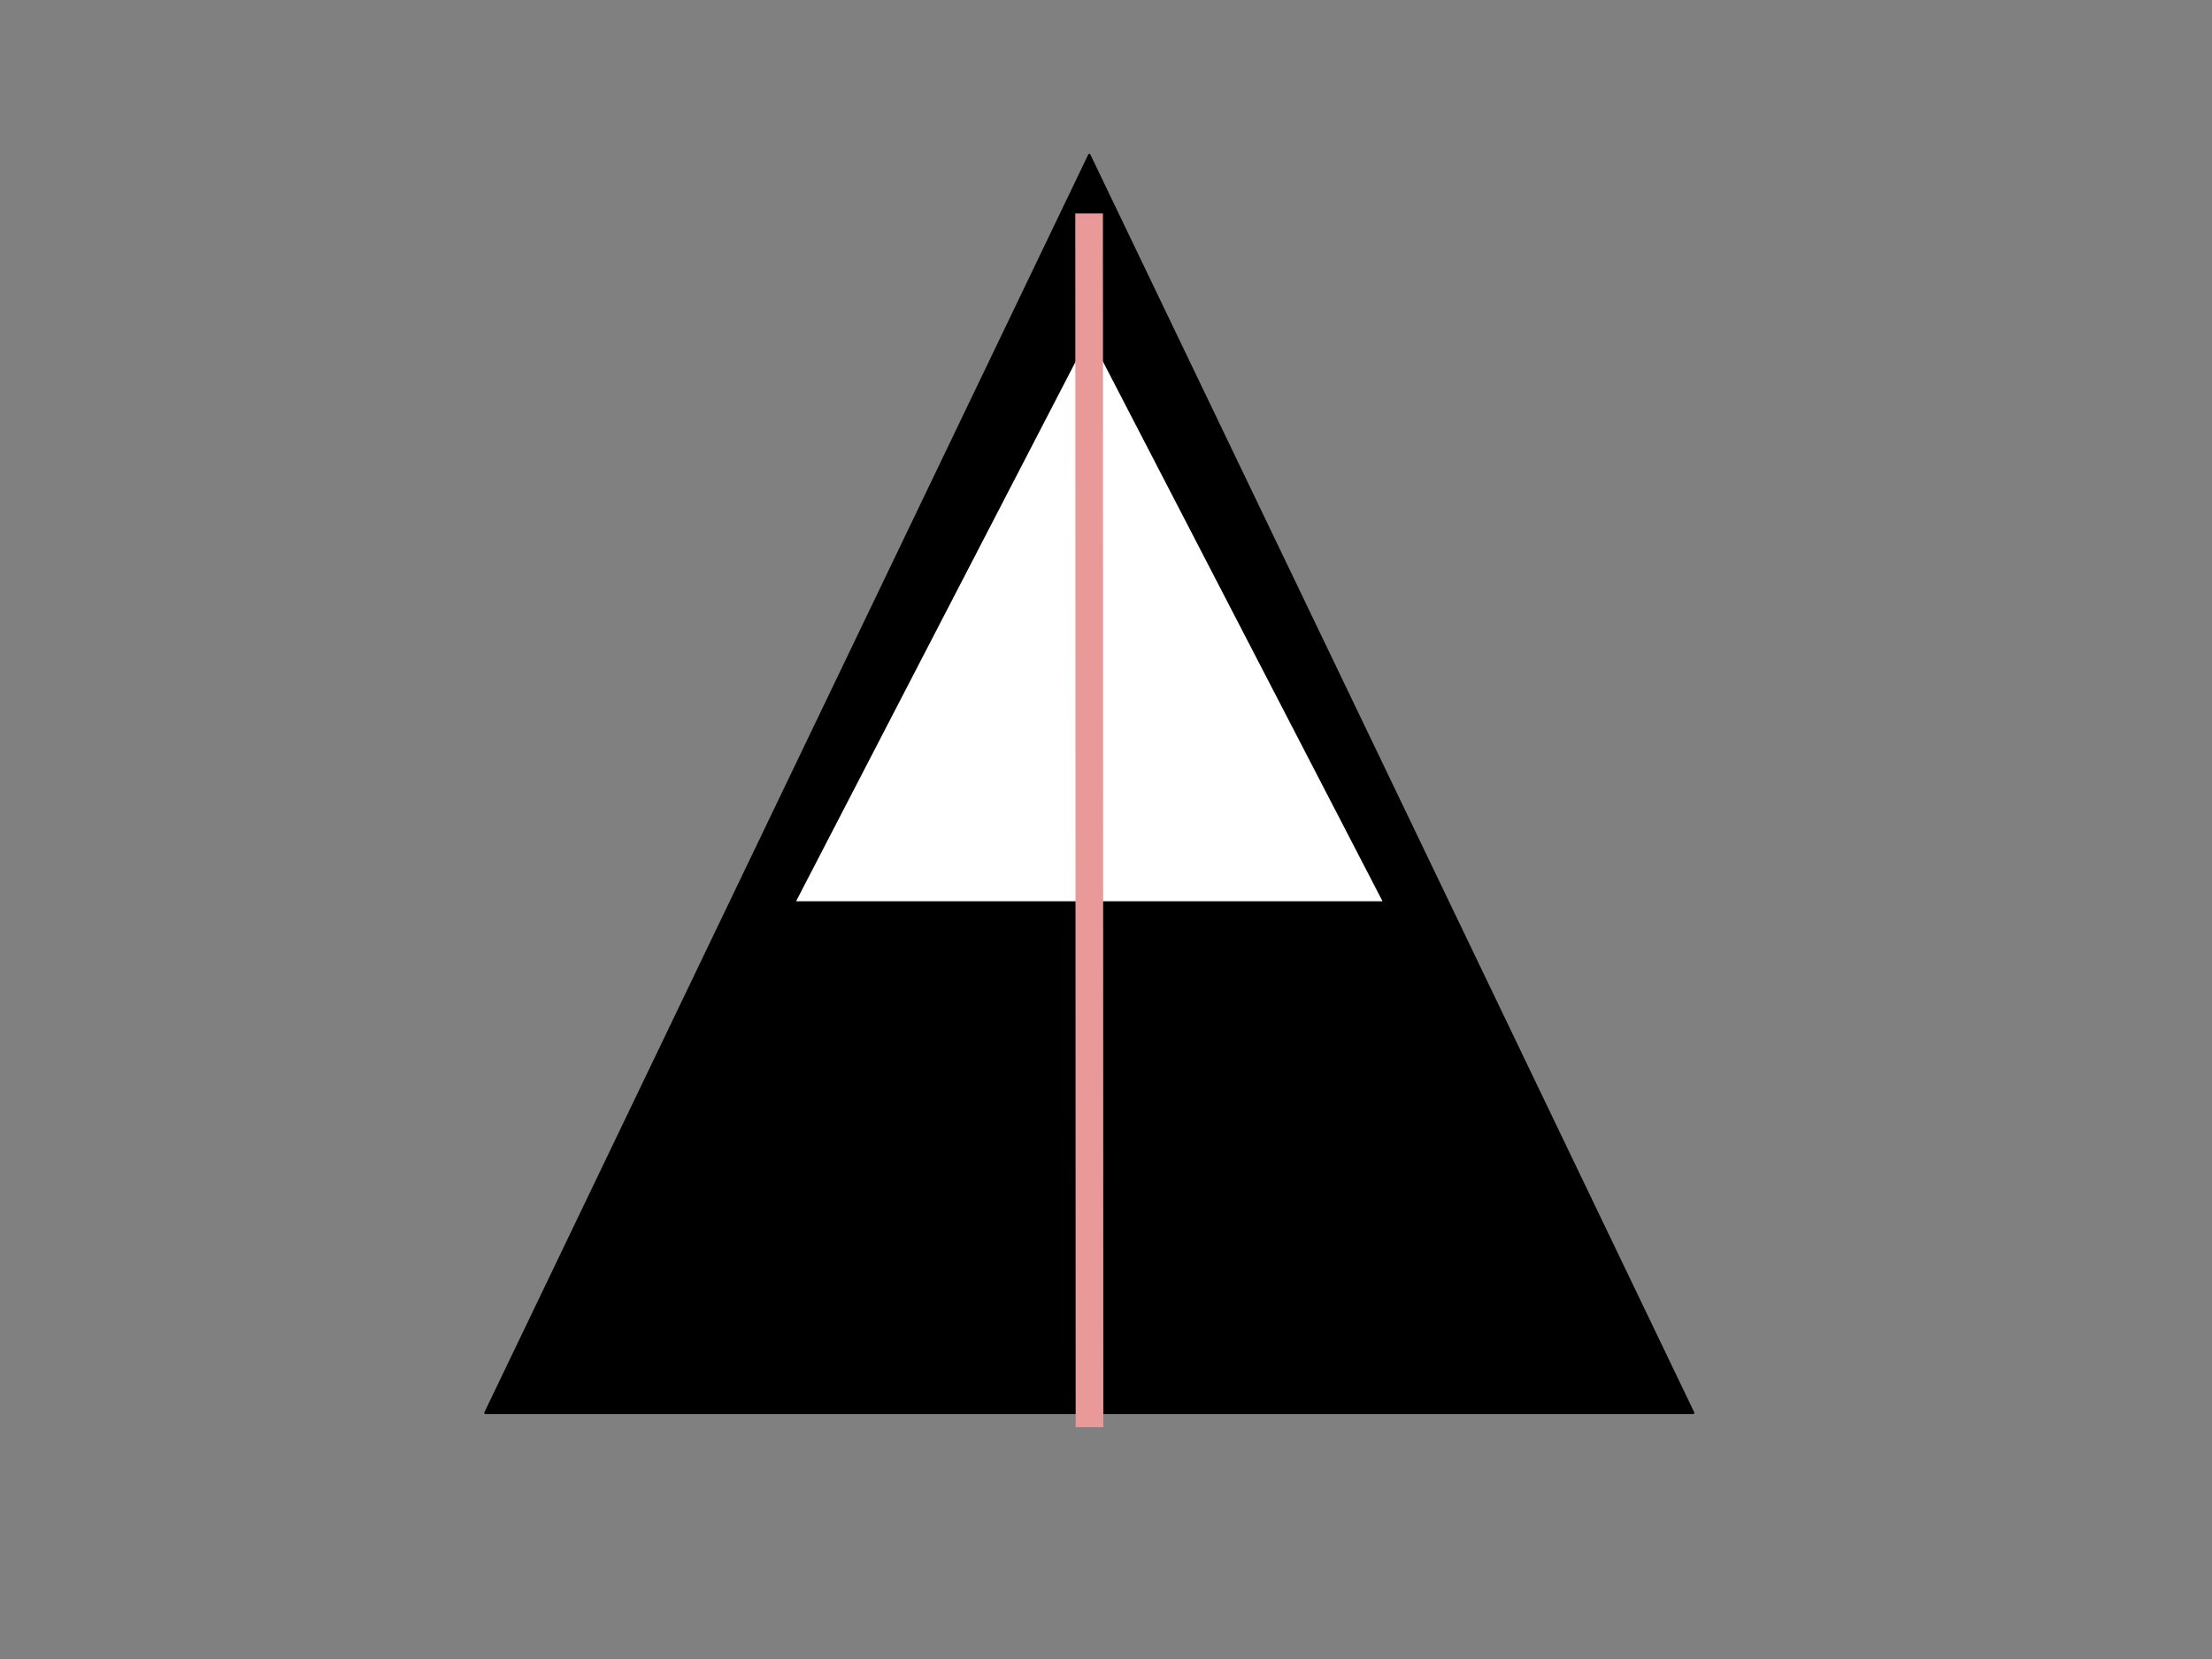 <svg version="1.1" viewBox="0.0 0.0 960.0 720.0" fill="none" stroke="none" stroke-linecap="square" stroke-miterlimit="10" xmlns:xlink="http://www.w3.org/1999/xlink" xmlns="http://www.w3.org/2000/svg"><rect x="0.0" y="0.0" width="960.0" height="720.0" fill="#808080" stroke="none"/><clipPath id="p.0"><path d="m0 0l960.0 0l0 720.0l-960.0 0l0 -720.0z" clip-rule="nonzero"/></clipPath><g clip-path="url(#p.0)"><path fill="#000000" fill-opacity="0.0" d="m0 0l960.0 0l0 720.0l-960.0 0z" fill-rule="evenodd"/><path fill="#000000" d="m734.848 613.176l-262.094 -545.921l-262.094 545.921z" fill-rule="evenodd"/><path stroke="#000000" stroke-width="1.0" stroke-linejoin="round" stroke-linecap="butt" d="m734.848 613.176l-262.094 -545.921l-262.094 545.921z" fill-rule="evenodd"/><path fill="#ffffff" d="m600.832 391.64l-128.079 -247.244l-128.079 247.244z" fill-rule="evenodd"/><path stroke="#000000" stroke-width="1.0" stroke-linejoin="round" stroke-linecap="butt" d="m600.832 391.64l-128.079 -247.244l-128.079 247.244z" fill-rule="evenodd"/><path fill="#000000" fill-opacity="0.0" d="m472.832 613.396l-0.158 -514.74" fill-rule="evenodd"/><path stroke="#ea9999" stroke-width="12.0" stroke-linejoin="round" stroke-linecap="butt" d="m472.832 613.396l-0.158 -514.74" fill-rule="evenodd"/></g></svg>